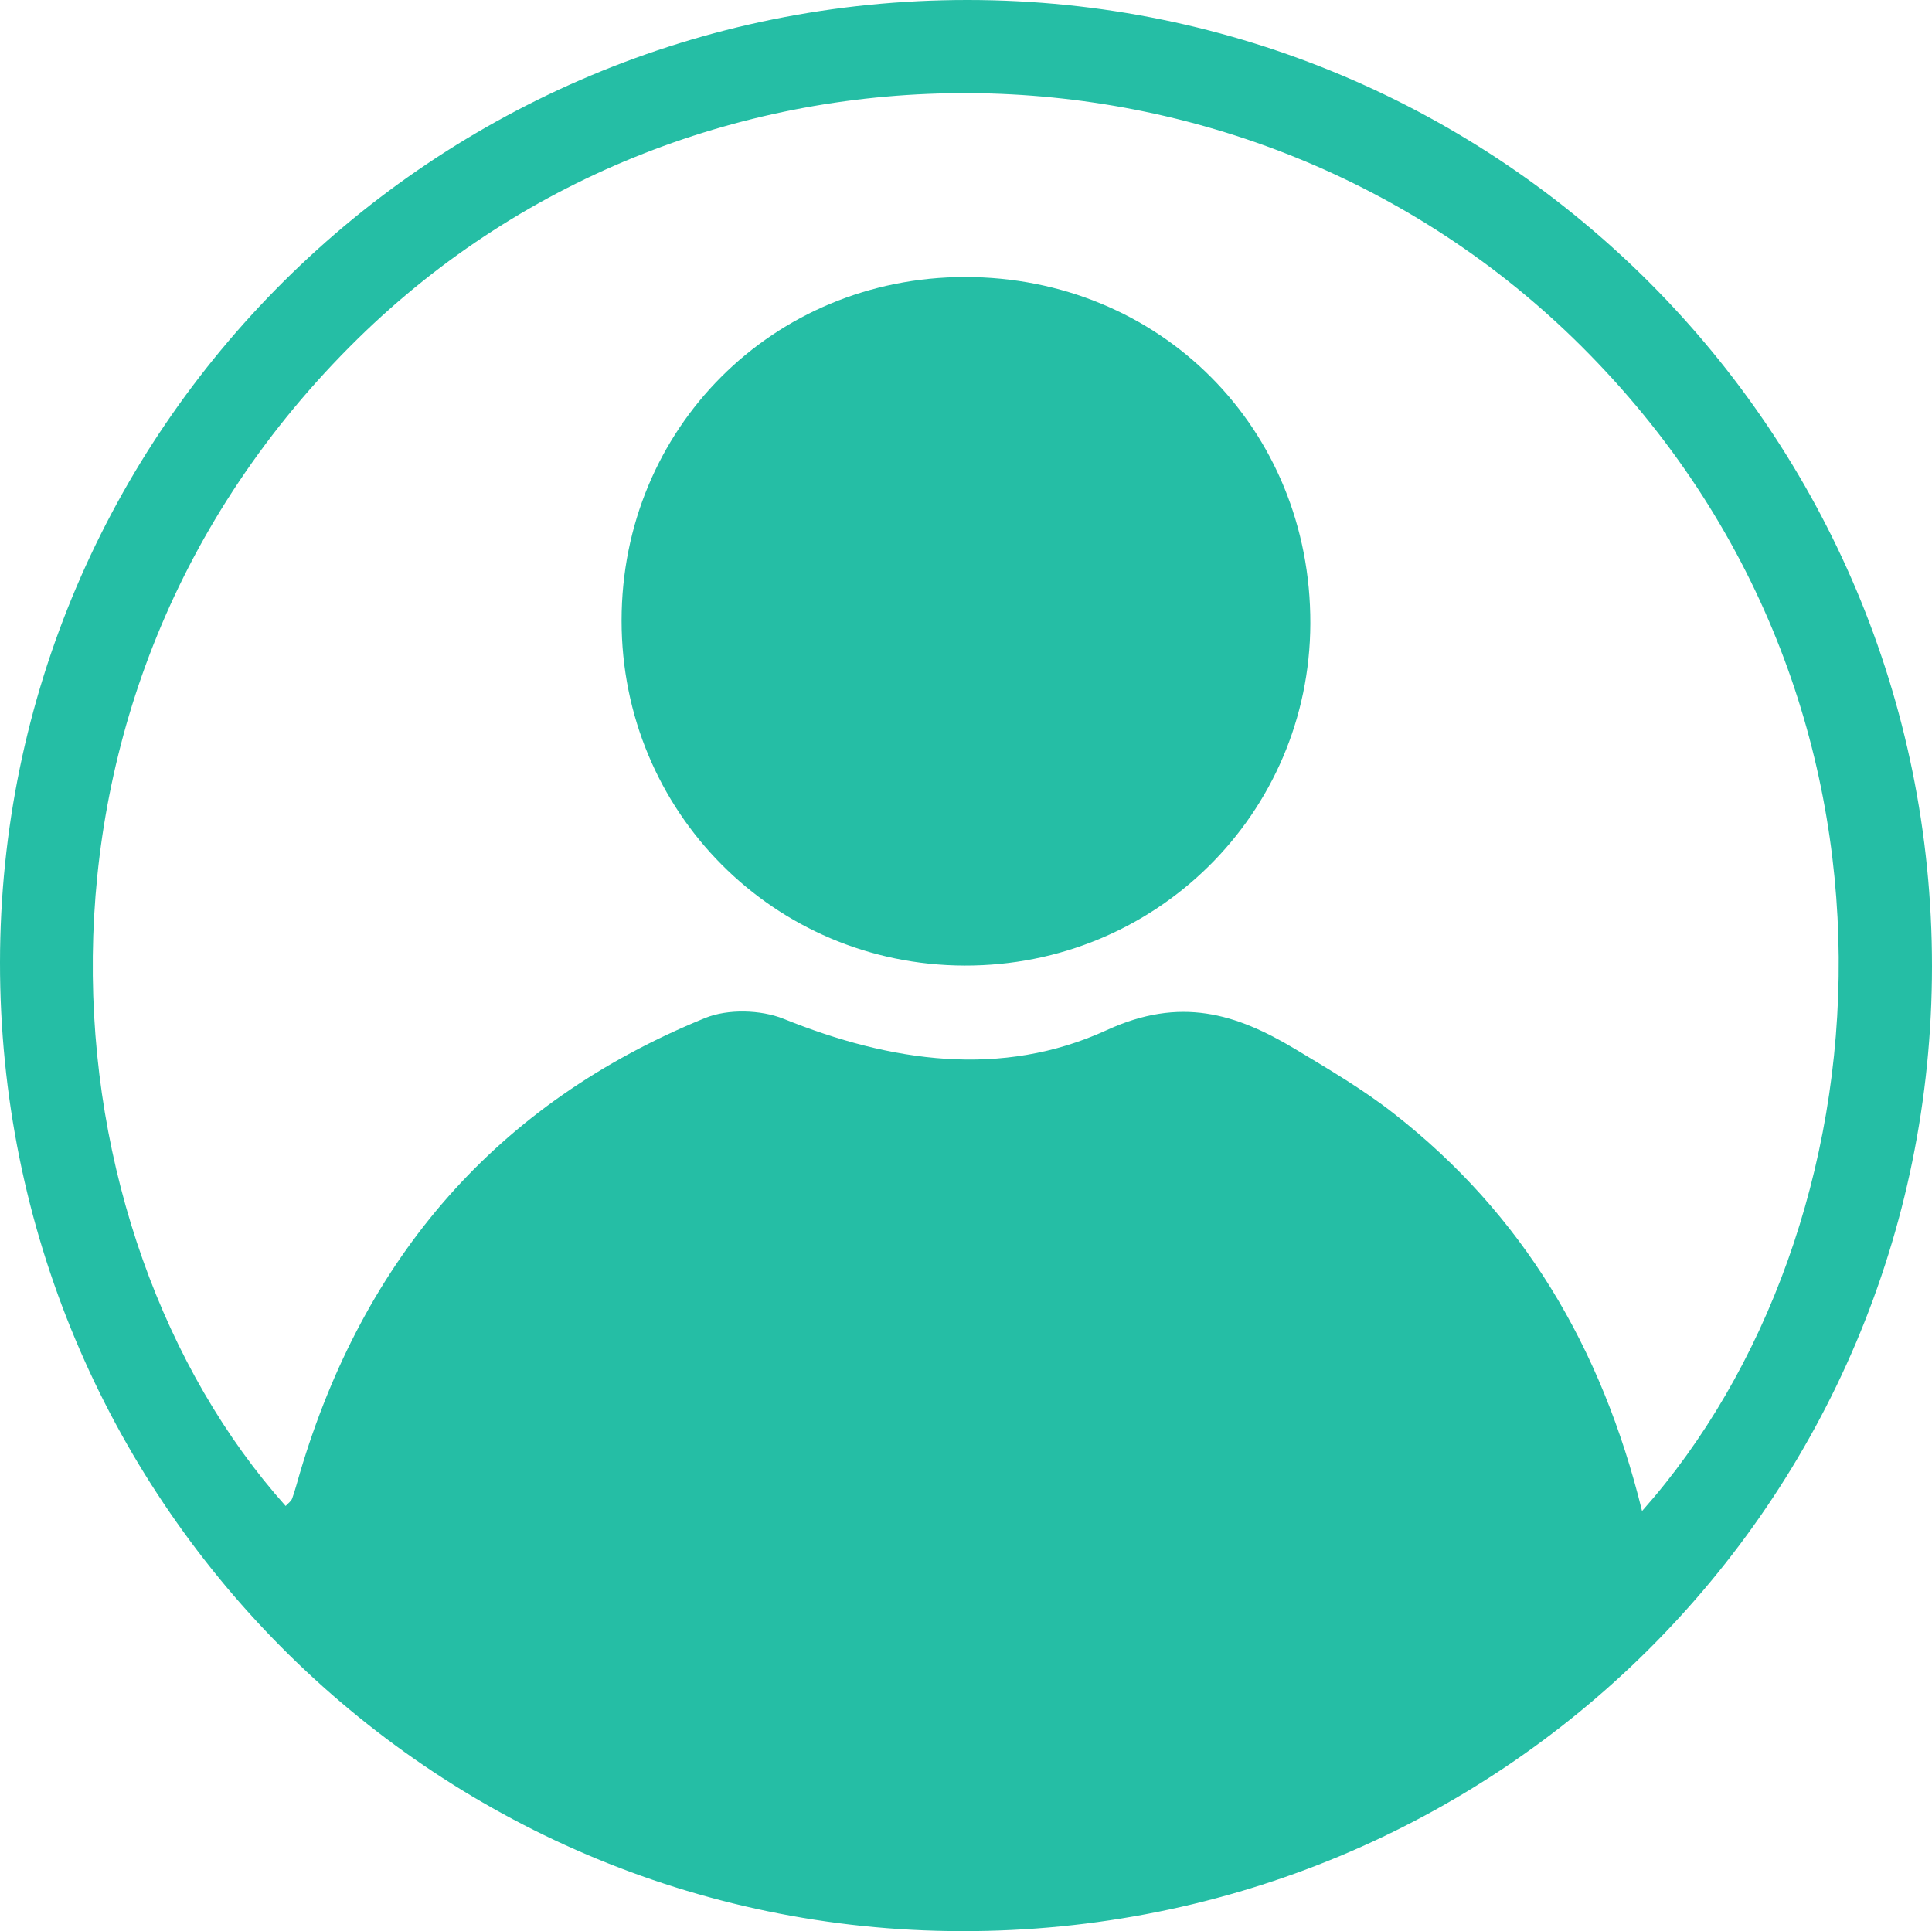 <svg viewBox="0 0 237 236.92" xmlns="http://www.w3.org/2000/svg"><g fill="#25bea5"><path d="m118.73 0c65.39.04 118.27 53.02 118.27 118.52 0 65.69-53.11 118.52-119.06 118.4-65.25-.11-118-53.27-117.94-118.86.06-65.29 53.16-118.1 118.73-118.06zm82.71 185.37c30.45-34.27 36.35-99.28-7.46-142.9-41.27-41.08-108.86-41.39-150.1-.9-45.1 44.27-38.61 109.89-8.84 143.19.28-.31.67-.57.8-.92.37-1.02.64-2.08.95-3.13 7.83-26.39 24.1-45.38 49.72-55.82 2.78-1.13 6.82-1.02 9.63.11 13.15 5.31 26.74 7.3 39.63 1.38 9.01-4.14 15.83-2.05 23.12 2.33 4.12 2.48 8.31 4.94 12.09 7.9 15.77 12.32 25.49 28.59 30.45 48.76z"/><path d="m118.36 33.99c23.93-.01 42.46 18.58 42.38 42.53-.08 23.33-18.99 42.01-42.43 41.94-23.37-.07-42.07-18.89-42.06-42.32 0-23.56 18.57-42.13 42.11-42.15z"/></g></svg>